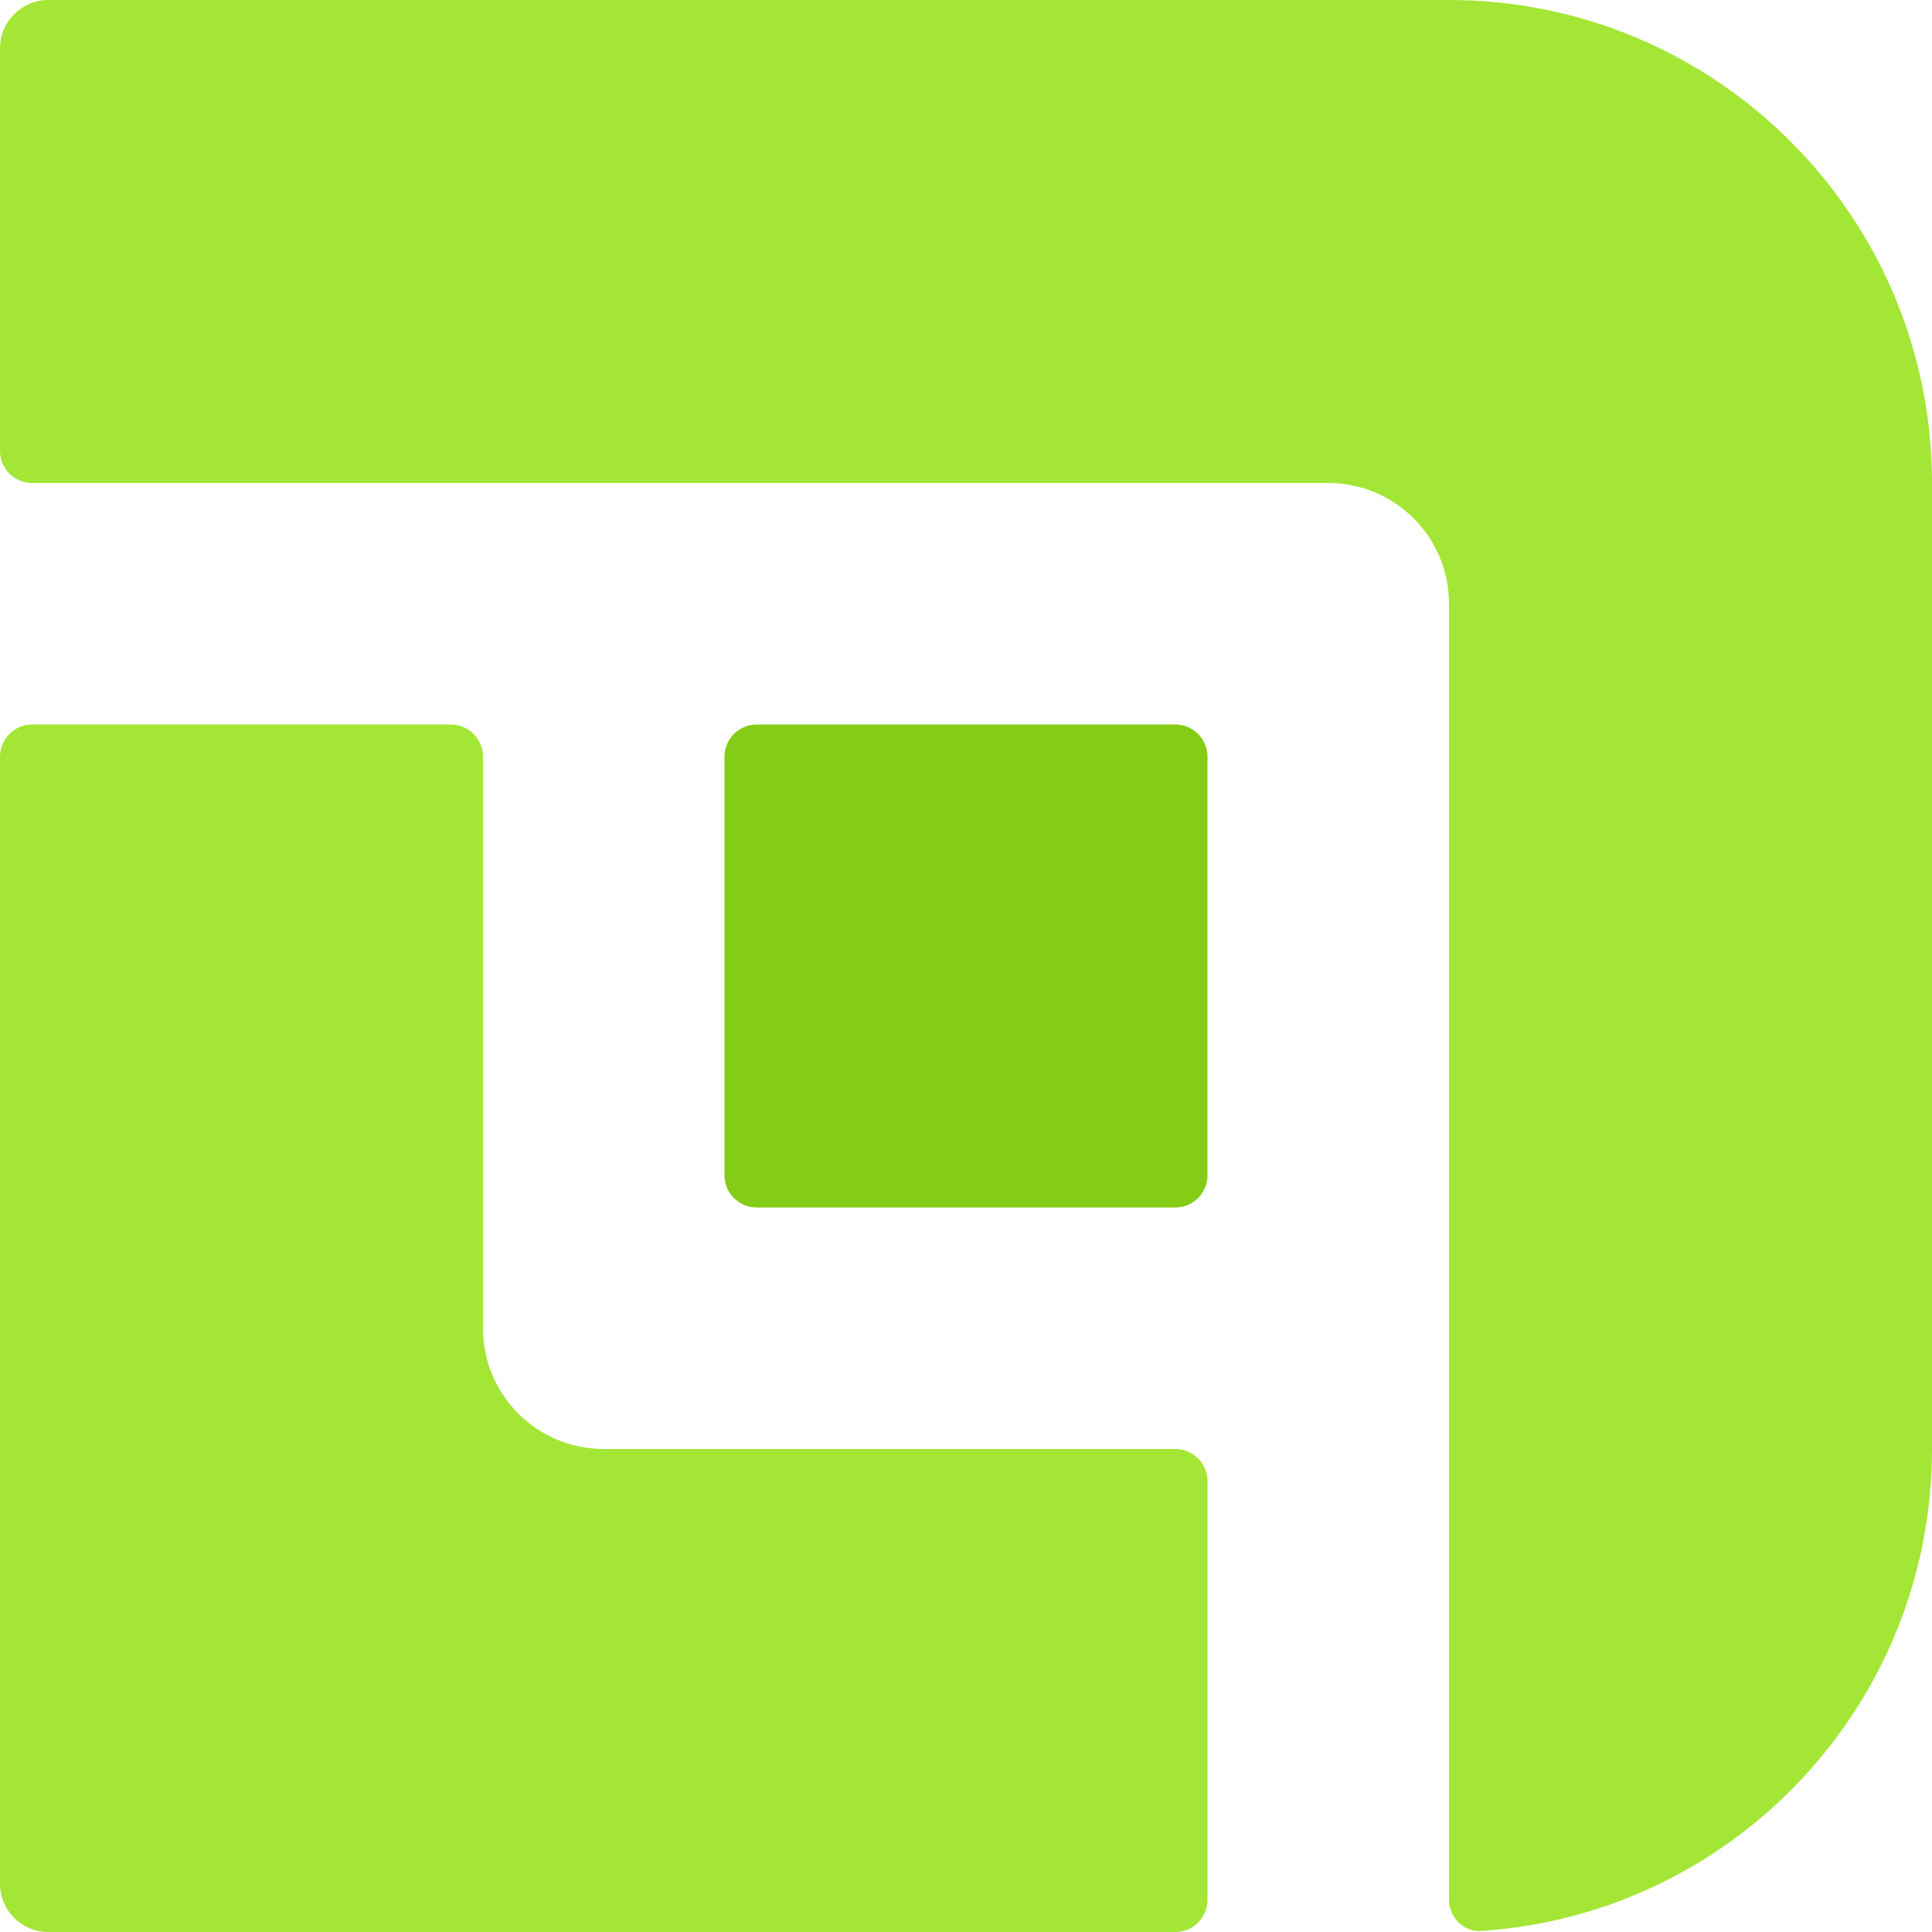 <svg width="596" height="596" viewBox="0 0 596 596" fill="none" xmlns="http://www.w3.org/2000/svg">
  <path
    d="M223.5 362.567C223.5 368.053 227.947 372.5 233.433 372.5H362.567C368.053 372.5 372.5 368.053 372.5 362.567V233.433C372.5 227.947 368.053 223.5 362.567 223.5H233.433C227.947 223.5 223.5 227.947 223.5 233.433L223.5 362.567Z"
    fill="#84CC16" />
  <path
    d="M14.9 0H447C529.29 0 596 66.71 596 149V447C596 525.929 534.629 590.525 457.002 595.67C451.491 596.035 447 591.523 447 586V391.125V186.25C447 165.677 430.323 149 409.75 149H9.933C4.447 149 0 144.553 0 139.067V14.9C0 6.671 6.671 0 14.9 0Z"
    fill="#A3E635" />
  <path
    d="M14.9 596C6.671 596 0 589.329 0 581.1V233.433C0 227.947 4.447 223.5 9.933 223.5H139.067C144.553 223.5 149 227.947 149 233.433V409.75C149 430.323 165.677 447 186.25 447L362.567 447C368.053 447 372.5 451.447 372.5 456.933V586.067C372.5 591.553 368.053 596 362.567 596H14.9Z"
    fill="#A3E635" />
</svg>